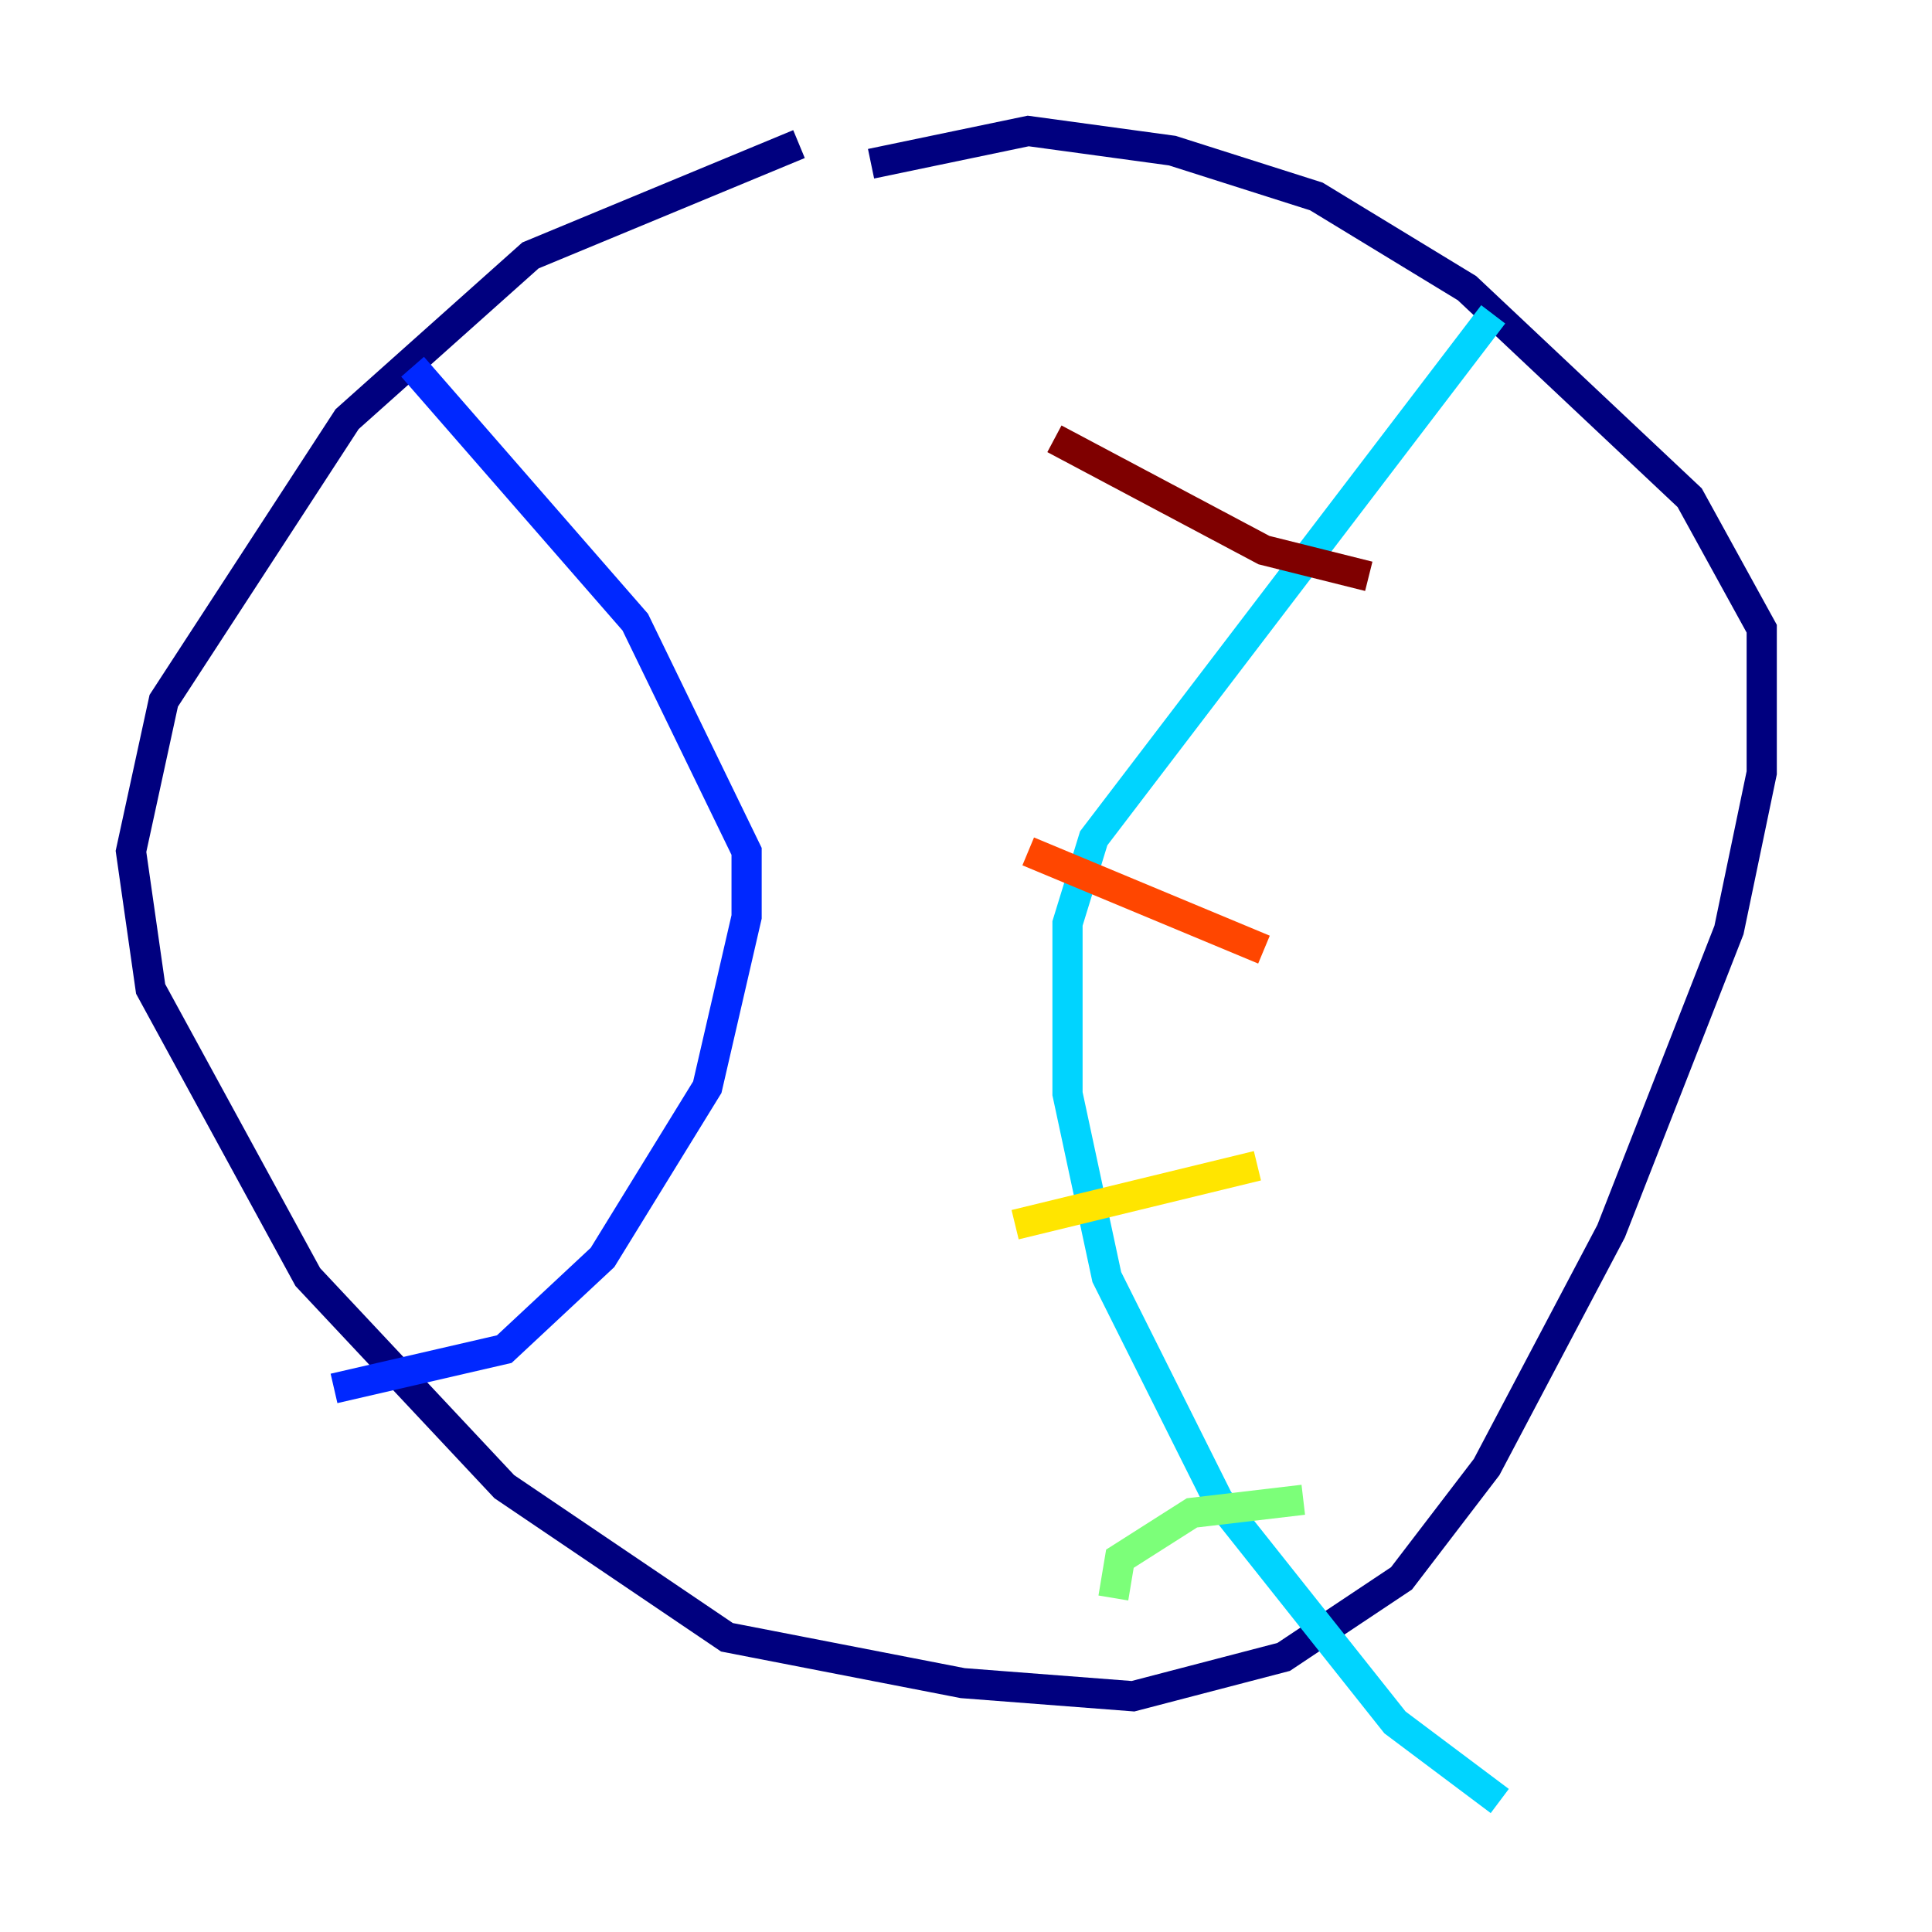 <?xml version="1.0" encoding="utf-8" ?>
<svg baseProfile="tiny" height="128" version="1.2" viewBox="0,0,128,128" width="128" xmlns="http://www.w3.org/2000/svg" xmlns:ev="http://www.w3.org/2001/xml-events" xmlns:xlink="http://www.w3.org/1999/xlink"><defs /><polyline fill="none" points="52.936,9.546 35.146,16.922 22.997,27.77 10.848,46.427 8.678,56.407 9.98,65.519 20.393,84.61 33.41,98.495 48.163,108.475 63.783,111.512 75.064,112.38 85.044,109.776 92.854,104.57 98.495,97.193 106.739,81.573 114.549,61.614 116.719,51.2 116.719,41.654 111.946,32.976 97.193,19.091 87.214,13.017 77.668,9.98 68.122,8.678 57.709,10.848" stroke="#00007f" stroke-width="2" /><polyline fill="none" points="27.336,24.298 42.088,41.22 49.464,56.407 49.464,60.746 46.861,72.027 39.919,83.308 33.41,89.383 22.129,91.986" stroke="#0028ff" stroke-width="2" /><polyline fill="none" points="98.929,20.827 72.461,55.539 70.725,61.18 70.725,72.461 73.329,84.61 80.705,99.363 92.42,114.115 99.363,119.322" stroke="#00d4ff" stroke-width="2" /><polyline fill="none" points="86.346,99.363 78.969,100.231 74.197,103.268 73.763,105.871" stroke="#7cff79" stroke-width="2" /><polyline fill="none" points="83.308,77.234 67.254,81.139" stroke="#ffe500" stroke-width="2" /><polyline fill="none" points="83.742,62.915 68.122,56.407" stroke="#ff4600" stroke-width="2" /><polyline fill="none" points="90.685,38.183 83.742,36.447 69.858,29.071" stroke="#7f0000" stroke-width="2" /></svg>